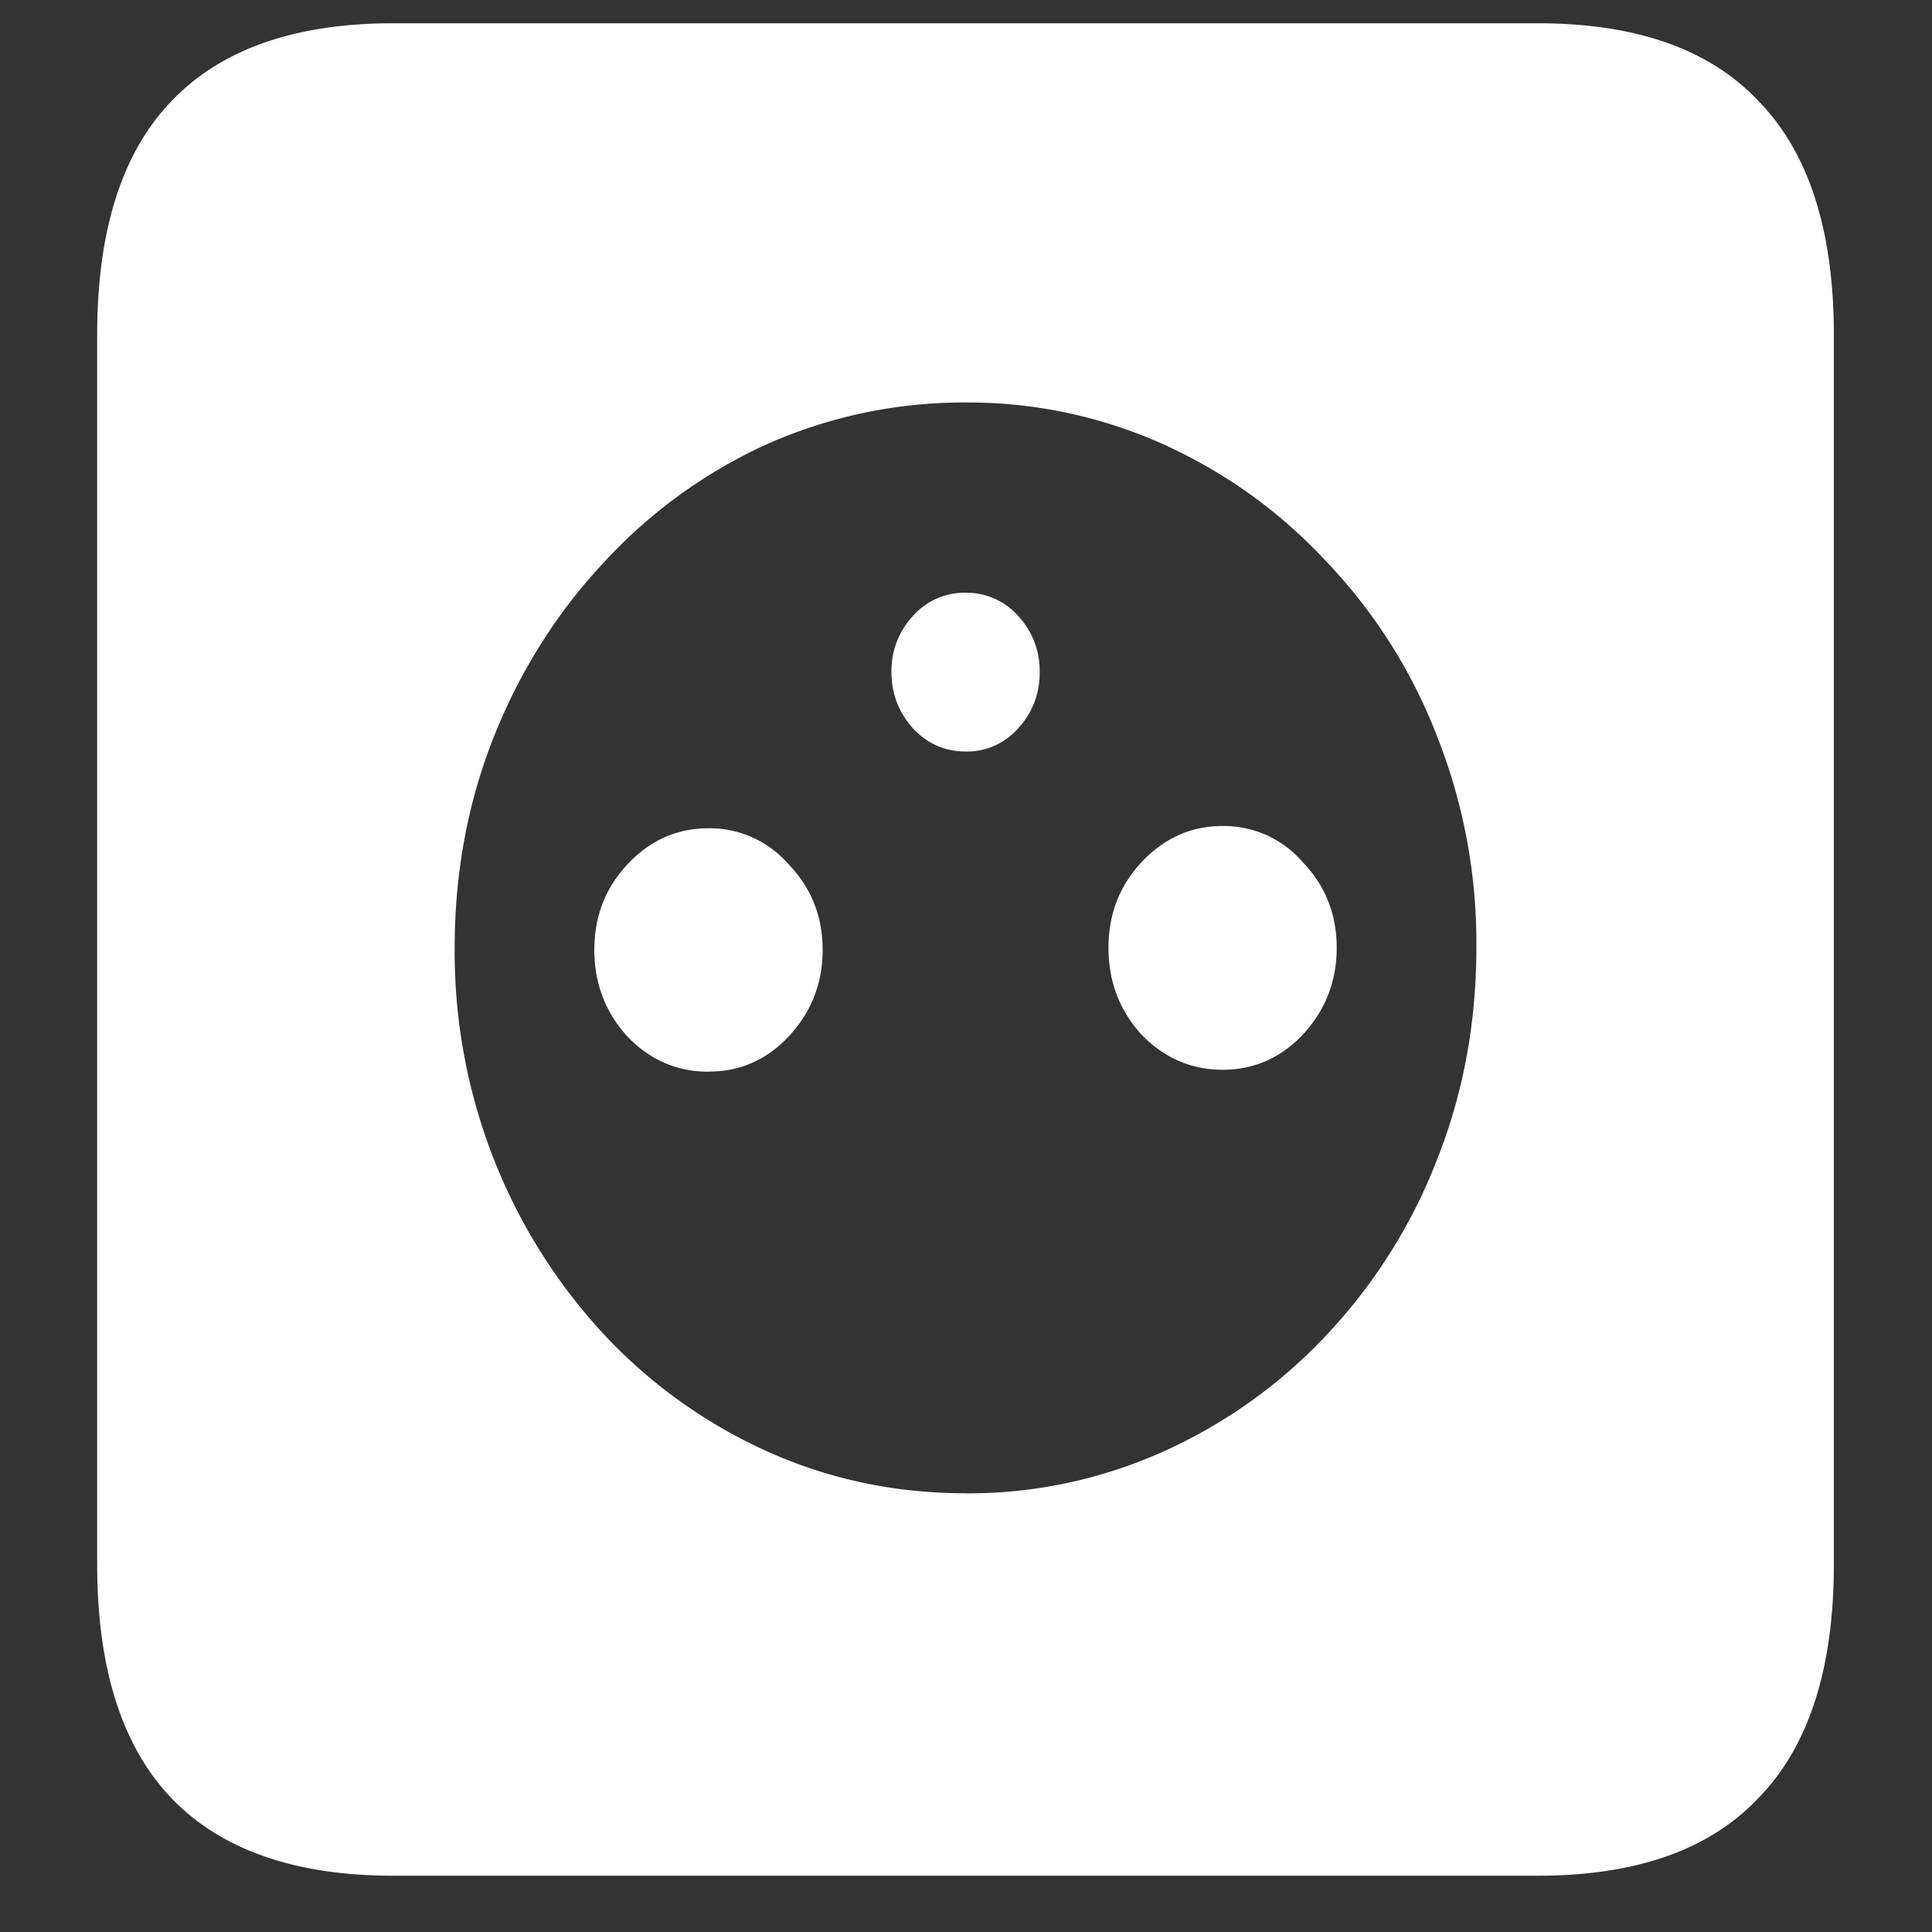 <svg xmlns="http://www.w3.org/2000/svg" width="24" height="24"><rect width="100%" height="100%" fill="#333333" stroke="none"/><path style="stroke:none;fill-rule:nonzero;fill:#fff;fill-opacity:1" d="M12 18.55c-.883 0-1.71-.175-2.484-.527A6.328 6.328 0 0 1 7.5 16.574a6.93 6.93 0 0 1-1.36-2.16 7.053 7.053 0 0 1-.492-2.637c0-.941.165-1.82.493-2.64.32-.801.78-1.532 1.359-2.149a6.274 6.274 0 0 1 2.016-1.465A6.011 6.011 0 0 1 12 5a5.905 5.905 0 0 1 2.46.523c.774.352 1.45.84 2.028 1.465a6.548 6.548 0 0 1 1.36 2.149c.332.836.5 1.73.492 2.636 0 .934-.164 1.817-.492 2.641a6.706 6.706 0 0 1-1.36 2.16 6.327 6.327 0 0 1-2.027 1.453 5.905 5.905 0 0 1-2.461.524Zm0-9.214a.846.846 0 0 0 .645-.285 1 1 0 0 0 .27-.7.996.996 0 0 0-.27-.703.86.86 0 0 0-.645-.285.857.857 0 0 0-.656.285.996.996 0 0 0-.27.704c0 .265.09.5.27.699.18.191.398.285.656.285Zm-3.2 3.976c.391 0 .723-.144.997-.437.281-.3.422-.66.422-1.074 0-.418-.14-.77-.422-1.063a1.295 1.295 0 0 0-.996-.449c-.39 0-.727.149-1.008.45-.273.292-.41.644-.41 1.062 0 .414.137.773.41 1.074.281.293.617.438 1.008.438Zm6.387-.023c.391 0 .723-.148.997-.437.28-.301.421-.66.421-1.079 0-.414-.14-.77-.421-1.062a1.295 1.295 0 0 0-.997-.45c-.39 0-.726.15-1.007.45-.274.293-.41.648-.41 1.062 0 .418.136.778.41 1.079.28.289.617.437 1.008.437Zm-10.3 10.012h14.215c1.226 0 2.144-.324 2.753-.977.618-.64.926-1.605.926-2.898V4.164c0-1.293-.308-2.258-.926-2.898-.609-.653-1.527-.977-2.753-.977H4.887c-1.227 0-2.149.324-2.766.977-.61.64-.914 1.605-.914 2.898v15.262c0 1.293.305 2.258.914 2.902.617.649 1.54.973 2.766.973Zm0 0"/></svg>
